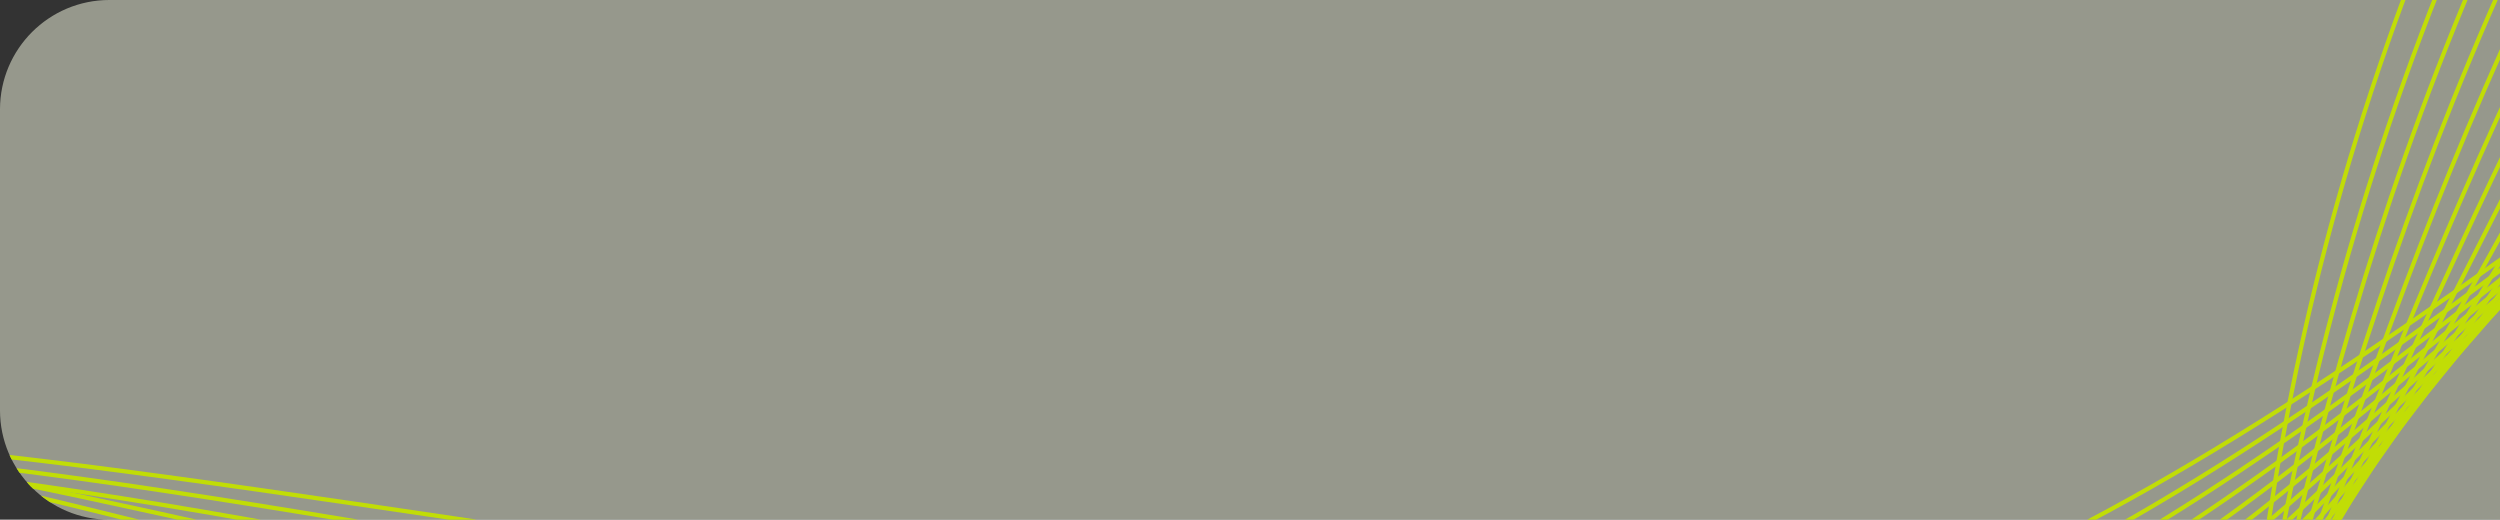 <svg width="457" height="95" viewBox="0 0 457 95" fill="none" xmlns="http://www.w3.org/2000/svg">
<rect x="0" y="0" width="457" height="95" fill="#333333" stroke="none"/>
<g clip-path="url(#clip0_4095_86142)">
<path d="M0 20C0 8.954 8.954 0 20 0H457V95H20C8.954 95 0 86.046 0 75V20Z" fill="#FBFEE6" fill-opacity="0.5"/>
<path d="M-310.367 -153.341C-163.535 -94.112 -84.388 -15.997 -38.74 47.907C-0.689 101.184 -1.364 122.977 39.041 162.726C126.724 248.979 294.691 308.459 376.097 234.336C416.197 197.823 401.364 151.551 420.544 63.955C437.8 -14.843 482.415 -123.218 606.974 -241" stroke="#C1DD06" stroke-width="0.773" stroke-miterlimit="10"/>
<path d="M-310.078 -134.232C-167.26 -83.329 -88.903 -9.842 -43.28 49.964C-4.893 100.299 -1.771 120.428 41.146 159.493C131.178 241.444 288.92 298.499 370.44 229.338C412.43 193.717 402.879 148.236 425.353 60.897C445.14 -15.995 490.665 -122.517 613.077 -239.242" stroke="#C1DD06" stroke-width="0.773" stroke-miterlimit="10"/>
<path d="M-309.781 -115.127C-170.979 -72.548 -93.353 -3.67 -47.804 52.019C-9.001 99.461 -2.239 117.879 43.267 156.259C135.448 234.004 283.408 288.67 364.803 224.34C408.775 189.585 404.34 144.965 430.179 57.841C452.418 -17.127 498.933 -121.809 619.206 -237.473" stroke="#C1DD06" stroke-width="0.773" stroke-miterlimit="10"/>
<path d="M-309.484 -96.015C-174.698 -61.76 -97.727 2.525 -52.328 54.094C-13.059 98.677 -2.784 115.353 45.399 153.026C139.547 226.673 278.135 278.994 359.173 219.345C405.217 185.457 405.736 141.735 435.014 54.785C459.601 -18.239 507.209 -121.097 625.325 -235.707" stroke="#C1DD06" stroke-width="0.773" stroke-miterlimit="10"/>
<path d="M-309.188 -76.908C-178.404 -50.981 -102.01 8.718 -56.853 56.139C-17.048 97.934 -3.374 112.85 47.504 149.795C143.455 219.449 273.052 269.475 353.518 214.347C401.728 181.32 407.031 138.525 439.825 51.728C466.68 -19.347 515.464 -120.389 631.427 -233.93" stroke="#C1DD06" stroke-width="0.773" stroke-miterlimit="10"/>
<path d="M-308.898 -57.801C-182.142 -40.198 -106.203 14.913 -61.385 58.196C-20.961 97.235 -4.068 110.382 49.617 146.56C147.225 212.343 268.171 260.116 347.869 209.351C398.332 177.206 408.231 135.329 444.641 48.671C473.675 -20.459 523.722 -119.68 637.538 -232.18" stroke="#C1DD06" stroke-width="0.773" stroke-miterlimit="10"/>
<path d="M-308.609 -38.695C-185.869 -29.429 -110.279 21.082 -65.916 60.253C-24.783 96.573 -4.806 107.957 51.728 143.327C150.874 205.354 263.464 250.927 342.22 204.353C395.018 173.129 409.375 132.133 449.457 45.615C480.588 -21.582 531.991 -118.97 643.646 -230.414" stroke="#C1DD06" stroke-width="0.773" stroke-miterlimit="10"/>
<path d="M-308.297 -19.587C-189.573 -18.637 -114.206 27.22 -70.425 62.309C-28.476 95.931 -5.563 105.584 53.861 140.093C154.438 198.482 258.94 241.903 336.594 199.353C391.809 169.101 410.439 128.931 454.297 42.556C487.429 -22.719 540.251 -118.254 649.77 -228.652" stroke="#C1DD06" stroke-width="0.773" stroke-miterlimit="10"/>
<path d="M-308.016 -0.482C-193.308 -7.855 -118.025 33.299 -74.965 64.367C-32.076 95.299 -6.417 103.284 55.967 136.856C157.893 191.727 254.524 233.048 330.937 194.356C388.651 165.139 411.385 125.703 459.105 39.497C494.189 -23.88 548.511 -117.557 655.897 -226.891" stroke="#C1DD06" stroke-width="0.773" stroke-miterlimit="10"/>
<path d="M-307.719 18.619C-197.024 2.922 -121.689 39.296 -79.489 66.418C-35.56 94.651 -7.288 101.015 58.085 133.618C161.277 185.079 250.225 224.351 325.296 189.352C385.565 161.255 412.261 122.438 463.929 36.434C500.882 -25.074 556.78 -116.853 661.999 -225.133" stroke="#C1DD06" stroke-width="0.773" stroke-miterlimit="10"/>
<path d="M-307.43 37.733C-200.738 13.71 -125.217 45.202 -84.018 68.481C-38.911 93.97 -8.198 98.839 60.198 130.388C164.608 178.55 246.019 215.826 319.647 184.361C382.542 157.482 413.043 119.139 468.745 33.381C507.501 -26.29 565.037 -116.138 668.11 -223.359" stroke="#C1DD06" stroke-width="0.773" stroke-miterlimit="10"/>
<path d="M-307.141 56.841C-204.478 24.492 -128.611 50.977 -88.55 70.539C-42.135 93.206 -9.127 96.733 62.309 127.157C167.899 172.121 241.89 207.448 313.998 179.364C379.577 153.824 413.745 115.783 473.561 30.327C514.067 -27.546 573.295 -115.43 674.218 -221.598" stroke="#C1DD06" stroke-width="0.773" stroke-miterlimit="10"/>
<path d="M-306.844 75.953C-208.198 35.277 -131.88 56.605 -93.074 72.601C-45.23 92.322 -10.093 94.699 64.43 123.927C171.172 165.791 237.821 199.22 308.359 174.368C376.663 150.303 414.378 112.368 478.385 27.271C520.591 -28.841 581.561 -114.718 680.337 -219.832" stroke="#C1DD06" stroke-width="0.773" stroke-miterlimit="10"/>
<path d="M-306.547 95.058C-211.914 46.059 -135.051 62.065 -97.598 74.656C-48.215 91.258 -11.064 92.738 66.543 120.69C174.42 159.544 233.784 191.112 302.712 169.371C373.804 146.934 414.932 108.874 483.204 24.212C527.075 -30.185 589.827 -114.018 686.453 -218.062" stroke="#C1DD06" stroke-width="0.773" stroke-miterlimit="10"/>
<path d="M-306.25 114.163C-215.634 56.838 -138.159 67.348 -102.133 76.712C-51.133 89.965 -12.056 90.852 68.658 117.456C177.667 153.385 229.763 183.16 297.066 164.371C370.969 143.74 415.422 105.304 488.023 21.145C533.511 -31.581 598.084 -113.313 692.561 -216.316" stroke="#C1DD06" stroke-width="0.773" stroke-miterlimit="10"/>
<path d="M-305.961 133.272C-219.347 67.621 -141.248 72.452 -106.654 78.769C-53.997 88.384 -13.043 89.044 70.779 114.221C180.913 147.314 225.75 175.321 291.427 159.375C368.163 140.74 415.857 101.661 492.849 18.098C539.937 -33.008 606.353 -112.596 698.679 -214.543" stroke="#C1DD06" stroke-width="0.773" stroke-miterlimit="10"/>
<path d="M-305.656 152.378C-223.072 78.403 -143.977 86.954 -111.17 80.828C-57.51 70.805 -14.025 87.312 72.908 110.988C184.18 141.298 221.713 167.598 285.781 154.377C365.36 137.963 416.233 97.909 497.668 15.04C546.33 -34.483 614.613 -111.886 704.793 -212.77" stroke="#C1DD06" stroke-width="0.773" stroke-miterlimit="10"/>
<path d="M-305.375 171.487C-226.804 89.189 -146.767 90.055 -115.71 82.888C-61.276 70.329 -15.031 85.655 75.011 107.758C187.461 135.371 217.631 159.992 280.137 149.381C362.551 135.408 416.567 94.081 502.49 11.979C552.717 -36.011 622.876 -111.182 710.906 -211.02" stroke="#C1DD06" stroke-width="0.773" stroke-miterlimit="10"/>
<path d="M-305.078 190.596C-230.524 99.969 -149.92 92.847 -120.234 84.945C-64.821 70.196 -16.015 84.068 77.132 104.536C190.762 129.49 213.501 152.47 274.496 144.398C359.724 133.117 416.867 90.168 507.313 8.939C559.095 -37.563 631.144 -110.46 717.025 -209.238" stroke="#C1DD06" stroke-width="0.773" stroke-miterlimit="10"/>
<path d="M-304.781 209.702C-234.243 110.752 -154.394 91.362 -124.756 87.002C-66.377 78.432 -16.984 82.549 79.253 101.298C194.099 123.661 209.3 145.025 268.857 139.394C356.852 131.066 417.134 86.128 512.143 5.868C565.478 -39.191 639.416 -109.758 723.143 -207.488" stroke="#C1DD06" stroke-width="0.773" stroke-miterlimit="10"/>
<path d="M-304.484 228.807C-237.962 121.533 -158.081 95.856 -129.283 89.06C-70.073 75.089 -17.947 81.096 81.368 98.061C197.456 117.882 205.004 137.661 263.213 134.394C353.917 129.306 417.381 82.028 516.961 2.817C571.853 -40.847 647.676 -109.045 729.259 -205.719" stroke="#C1DD06" stroke-width="0.773" stroke-miterlimit="10"/>
<path d="M-304.195 247.916C-241.687 132.316 -162.028 100.356 -133.814 91.117C-74.115 71.558 -18.9 79.709 83.482 94.823C200.845 112.148 200.599 130.357 257.566 129.393C350.888 127.805 417.601 77.819 521.78 -0.244C578.232 -42.539 655.934 -108.344 735.37 -203.961" stroke="#C1DD06" stroke-width="0.773" stroke-miterlimit="10"/>
</g>
<defs>
<clipPath id="clip0_4095_86142">
<path d="M0 20C0 8.954 8.954 0 20 0H457V95H20C8.954 95 0 86.046 0 75V20Z" fill="white"/>
</clipPath>
</defs>
</svg>
